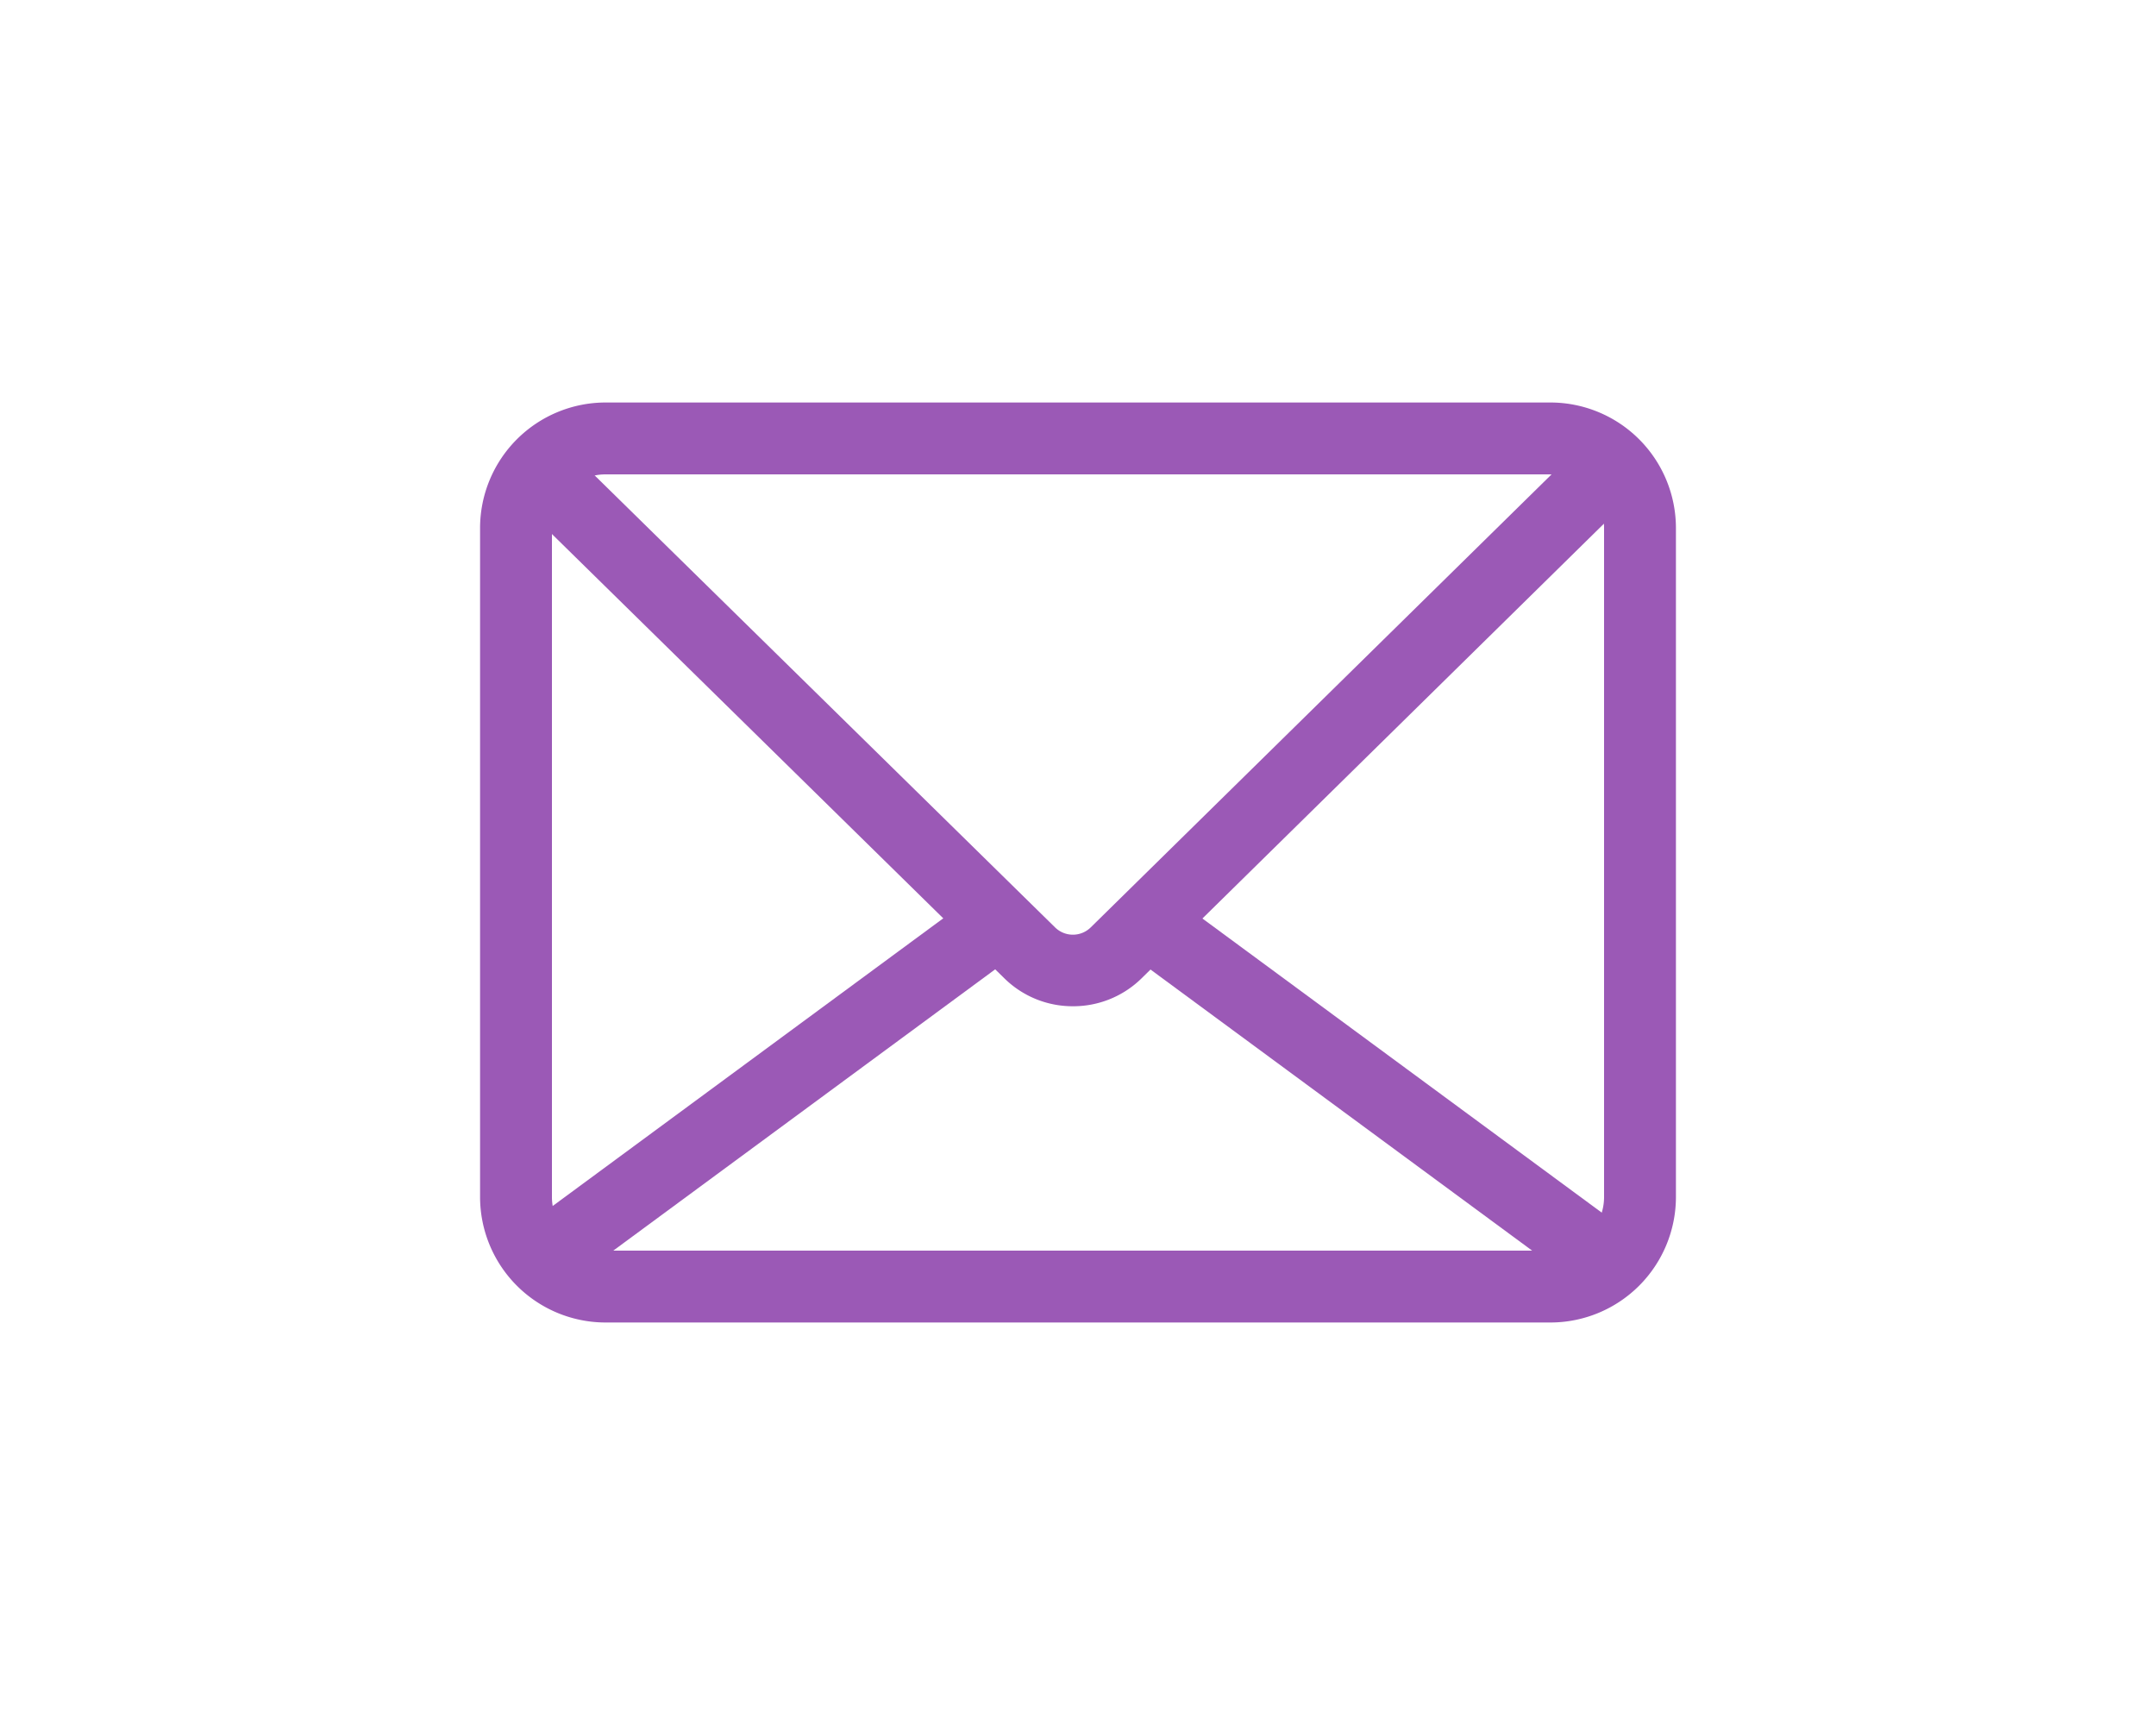 <svg xmlns="http://www.w3.org/2000/svg" viewBox="0 0 150 120"><defs><style>.a{fill:#9b59b6;}</style></defs><title>Plan de travail 9</title><path class="a" d="M107.87,92H42.13a8.74,8.74,0,0,1-8.73-8.73V36.73A8.74,8.74,0,0,1,42.13,28h65.74a8.74,8.74,0,0,1,8.73,8.73V83.27A8.74,8.74,0,0,1,107.87,92ZM42.13,33a3.73,3.73,0,0,0-3.73,3.73V83.27A3.73,3.73,0,0,0,42.13,87h65.74a3.73,3.73,0,0,0,3.73-3.73V36.73A3.73,3.73,0,0,0,107.87,33Z"/><path class="a" d="M74.64,70a6.77,6.77,0,0,1-4.74-1.92L35.13,33.94l3.5-3.56L73.41,64.52a1.77,1.77,0,0,0,2.47,0L111,30l3.5,3.57L79.39,68.09A6.78,6.78,0,0,1,74.64,70Z"/><rect class="a" x="93.8" y="55.83" width="5" height="40.95" transform="translate(-22.24 108.61) rotate(-53.63)"/><rect class="a" x="33.13" y="73.6" width="40.27" height="5" transform="translate(-34.75 46.4) rotate(-36.37)"/></svg>